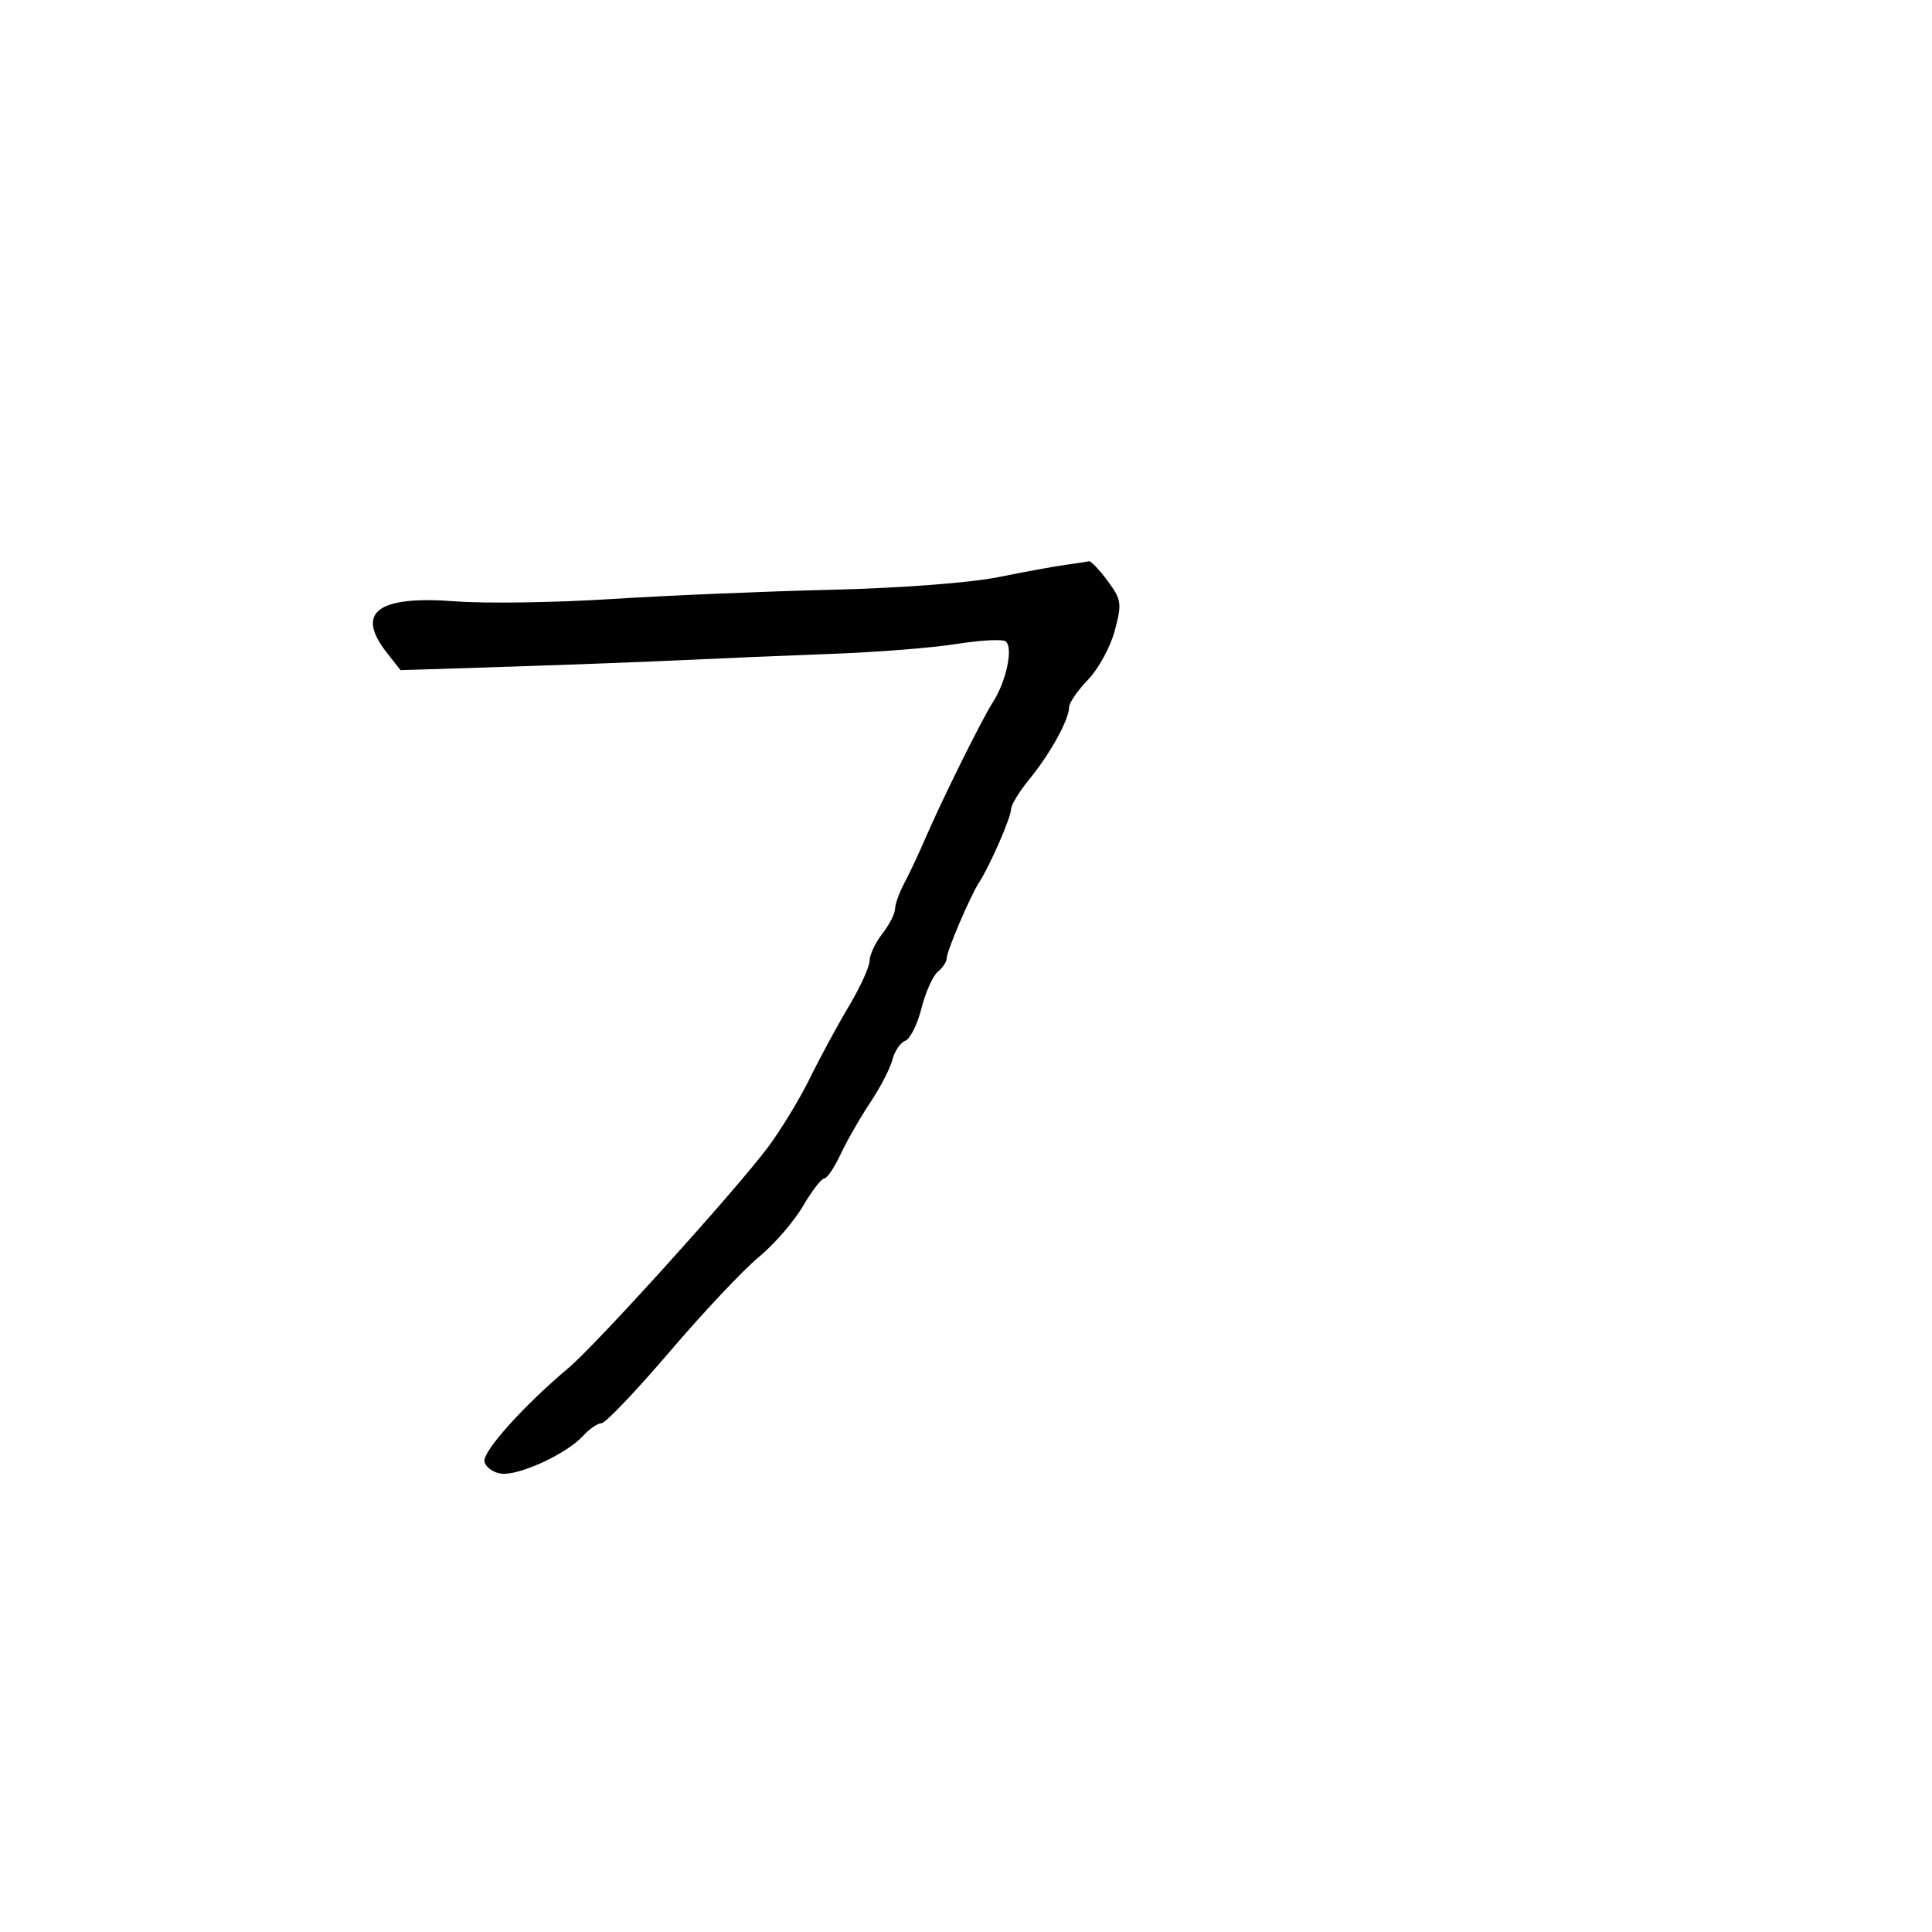 <svg xmlns="http://www.w3.org/2000/svg" width="300" height="300" viewBox="0 0 300 300" version="1.1">
  <defs/>
  <path d="M165.5,87.701 C167.15,87.48 168.753,87.232 169.062,87.15 C169.371,87.067 170.681,88.429 171.972,90.176 C174.151,93.124 174.233,93.682 173.103,97.926 C172.434,100.442 170.562,103.871 168.943,105.548 C167.324,107.224 166,109.159 166,109.847 C166,111.743 163.053,117.081 159.854,120.978 C158.284,122.891 157,124.991 157,125.645 C157,126.902 153.702,134.463 152.047,137 C150.665,139.118 147,147.704 147,148.823 C147,149.336 146.375,150.274 145.611,150.908 C144.847,151.542 143.711,154.09 143.086,156.571 C142.462,159.052 141.327,161.321 140.566,161.613 C139.804,161.906 138.91,163.221 138.58,164.537 C138.25,165.854 136.695,168.858 135.124,171.215 C133.554,173.572 131.482,177.188 130.521,179.25 C129.559,181.313 128.416,183 127.981,183 C127.546,183 126.047,184.951 124.65,187.335 C123.253,189.719 120.172,193.264 117.805,195.214 C115.437,197.163 109.225,203.761 104,209.876 C98.775,215.992 94.007,220.996 93.405,220.998 C92.803,220.999 91.506,221.889 90.523,222.975 C88.003,225.759 80.494,229.209 77.792,228.824 C76.543,228.646 75.387,227.797 75.223,226.938 C74.927,225.38 81.328,218.256 88.266,212.423 C92.582,208.794 113.902,185.218 119.154,178.266 C121.163,175.606 124.126,170.745 125.738,167.465 C127.349,164.184 130.093,159.118 131.834,156.206 C133.575,153.294 135.01,150.144 135.022,149.206 C135.034,148.268 135.924,146.375 137,145 C138.076,143.625 138.966,141.894 138.978,141.154 C138.99,140.414 139.635,138.614 140.41,137.154 C141.186,135.694 142.597,132.7 143.545,130.5 C146.254,124.212 152.428,111.751 154.196,109 C156.306,105.719 157.393,100.361 156.11,99.568 C155.556,99.225 152.12,99.422 148.474,100.004 C144.828,100.587 136.143,101.273 129.173,101.53 C122.203,101.786 112,102.214 106.5,102.48 C101,102.746 88.781,103.211 79.348,103.514 L62.195,104.064 L60.098,101.397 C55.113,95.06 58.59,92.443 70.753,93.378 C75.366,93.732 86.196,93.573 94.82,93.024 C103.444,92.475 118.825,91.826 129,91.582 C139.736,91.325 150.647,90.502 155,89.621 C159.125,88.786 163.85,87.922 165.5,87.701 Z"/>
</svg>

